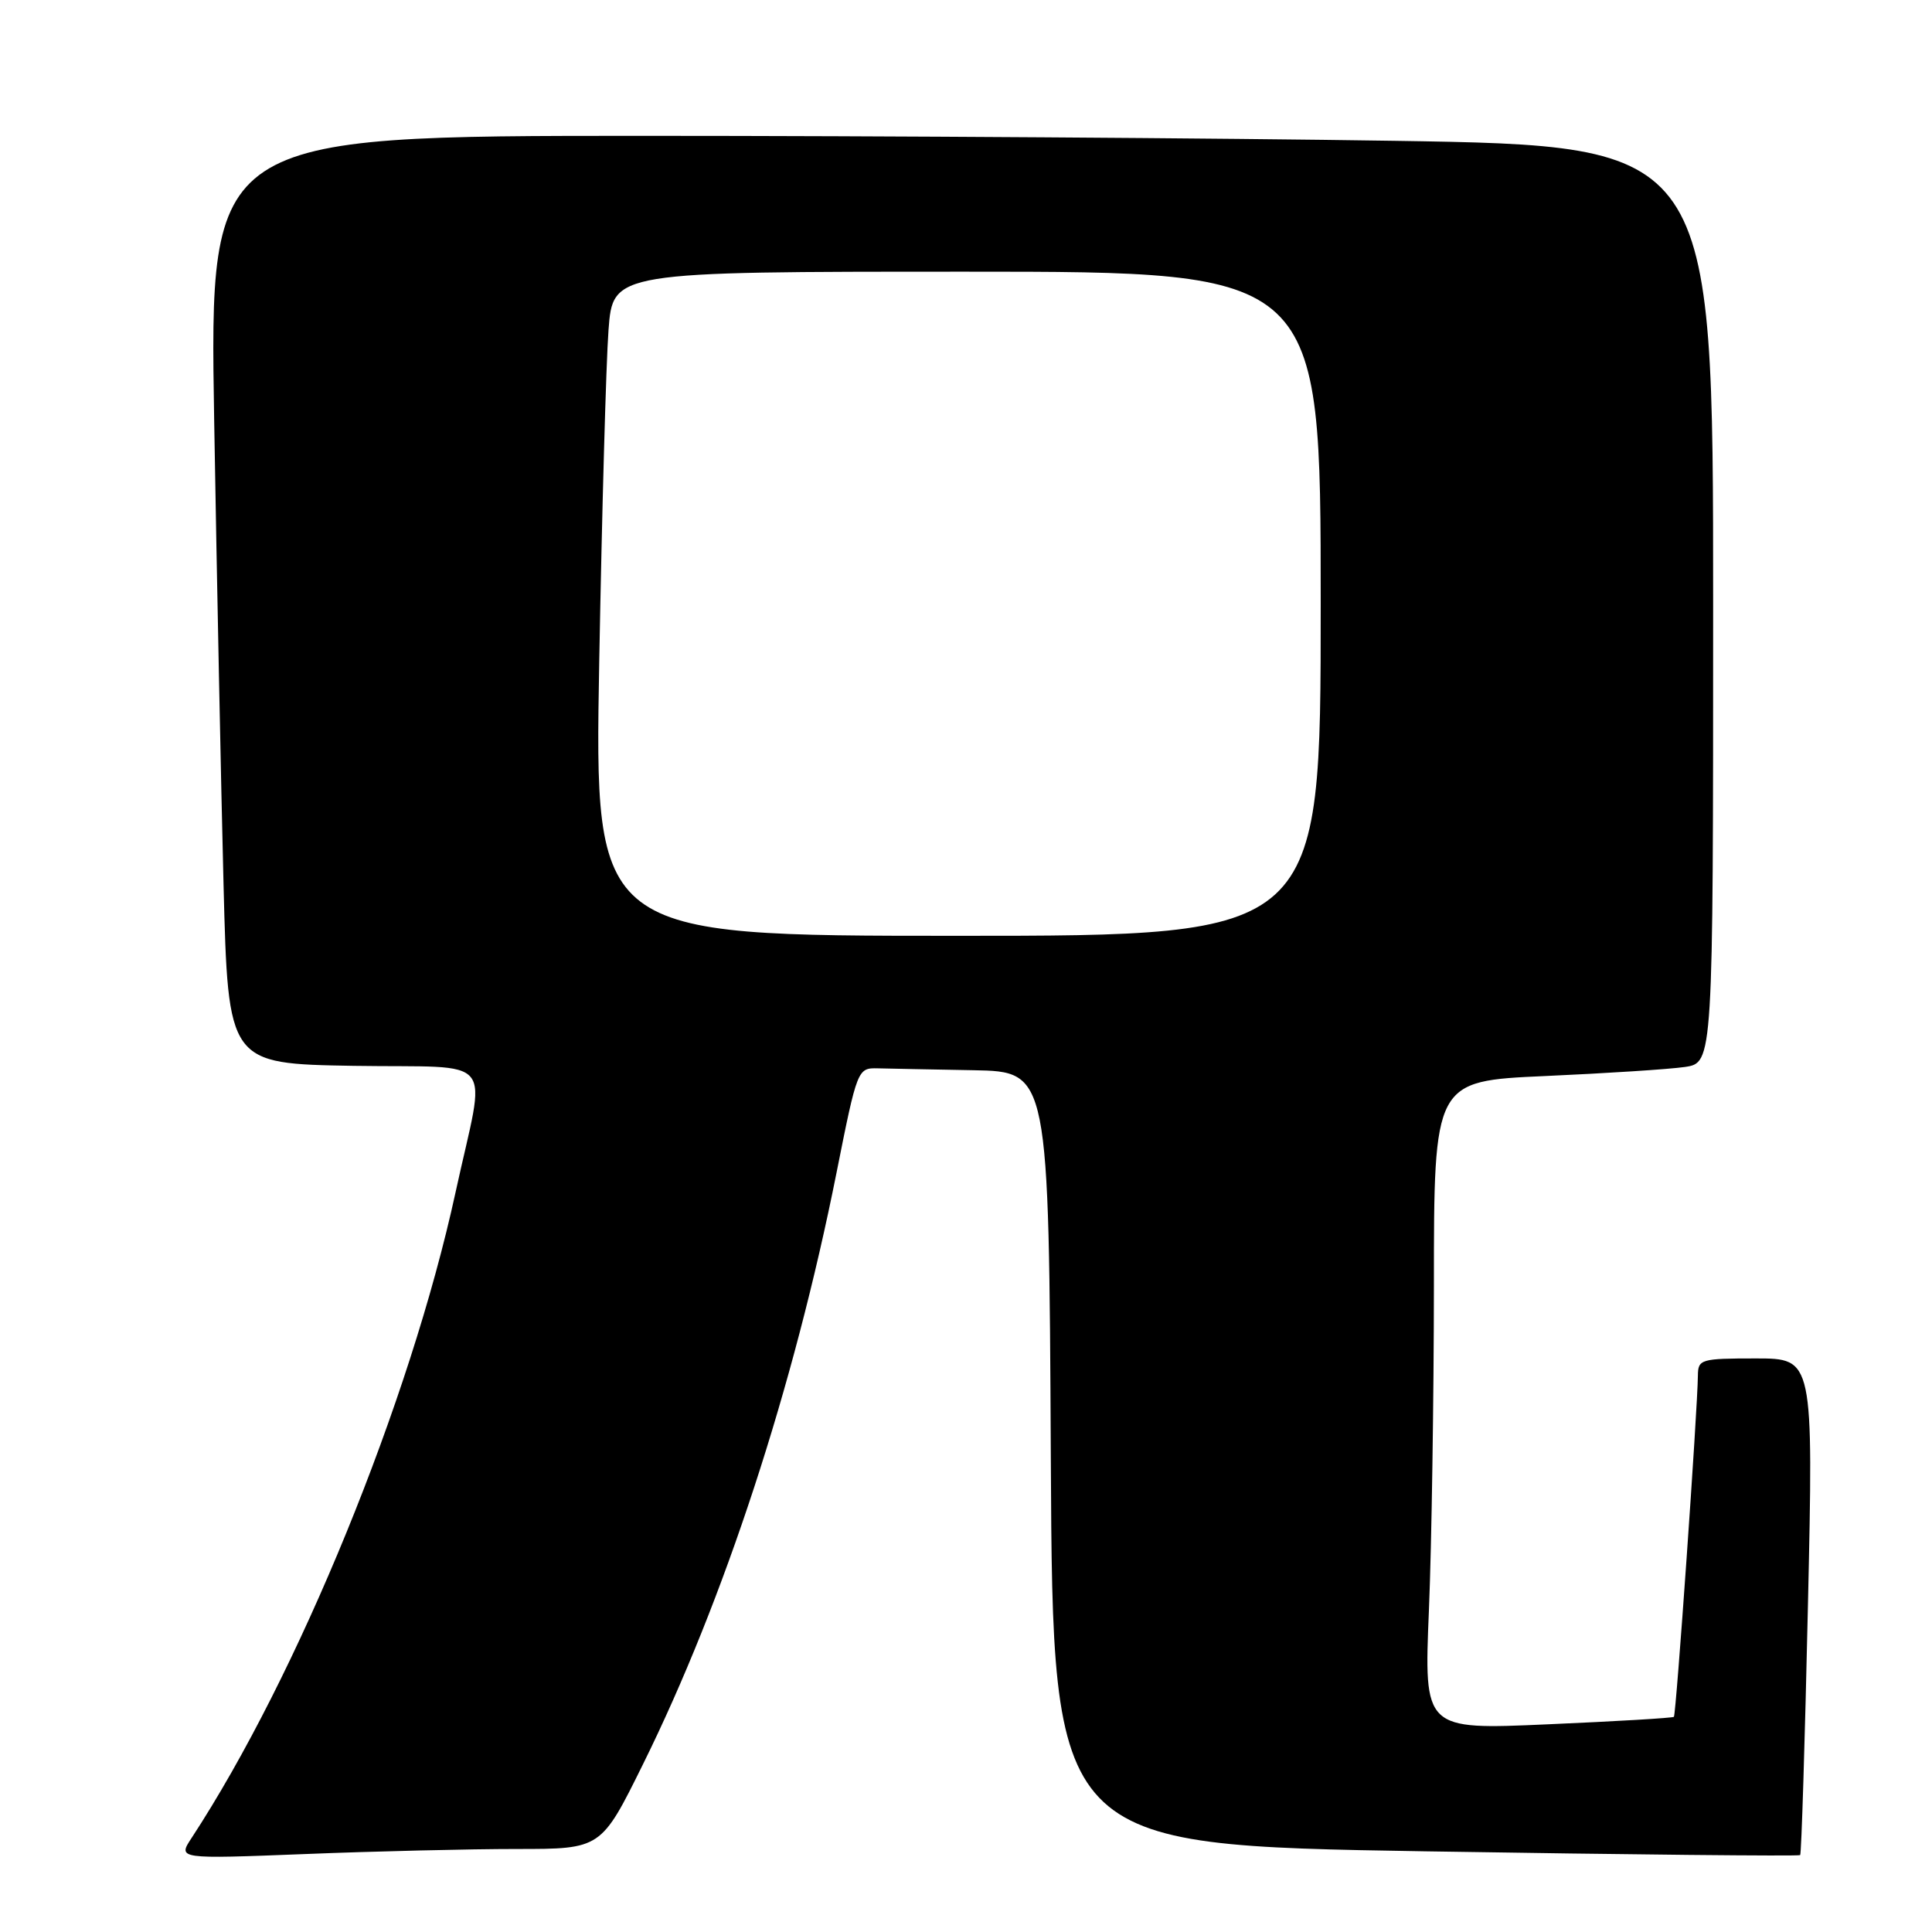 <?xml version="1.0" encoding="UTF-8" standalone="no"?>
<!DOCTYPE svg PUBLIC "-//W3C//DTD SVG 1.1//EN" "http://www.w3.org/Graphics/SVG/1.1/DTD/svg11.dtd" >
<svg xmlns="http://www.w3.org/2000/svg" xmlns:xlink="http://www.w3.org/1999/xlink" version="1.1" viewBox="0 0 256 256">
 <g >
 <path fill="currentColor"
d=" M 68.48 245.00 C 79.65 245.00 79.65 245.00 85.21 233.75 C 95.94 212.05 105.19 183.79 110.85 155.36 C 113.59 141.62 113.64 141.50 116.31 141.56 C 117.79 141.60 123.50 141.71 128.99 141.81 C 138.98 142.00 138.98 142.00 139.24 193.25 C 139.50 244.50 139.50 244.50 188.86 245.31 C 216.01 245.75 238.36 245.97 238.53 245.81 C 238.70 245.64 239.16 230.76 239.56 212.75 C 240.29 180.00 240.29 180.00 232.65 180.00 C 225.39 180.00 225.00 180.11 224.98 182.25 C 224.94 186.77 222.09 227.24 221.80 227.49 C 221.64 227.64 214.12 228.09 205.09 228.48 C 188.68 229.21 188.68 229.21 189.34 213.35 C 189.70 204.63 189.99 185.29 190.00 170.37 C 190.00 143.24 190.00 143.24 204.75 142.58 C 212.86 142.22 221.19 141.68 223.25 141.38 C 227.00 140.82 227.00 140.82 227.00 80.07 C 227.00 19.33 227.00 19.33 184.84 18.66 C 161.65 18.30 116.82 18.00 85.21 18.00 C 27.75 18.00 27.75 18.00 28.38 55.75 C 28.73 76.51 29.29 104.18 29.62 117.23 C 30.23 140.95 30.23 140.95 46.87 141.23 C 66.19 141.54 64.42 139.35 60.36 158.00 C 54.34 185.68 39.47 222.04 25.38 243.55 C 23.55 246.33 23.55 246.33 40.44 245.67 C 49.72 245.30 62.34 245.00 68.48 245.00 Z  M 79.40 87.75 C 79.76 67.81 80.31 48.01 80.63 43.75 C 81.21 36.00 81.21 36.00 128.10 36.00 C 175.00 36.00 175.00 36.00 175.00 80.00 C 175.00 124.00 175.00 124.00 126.88 124.00 C 78.76 124.00 78.76 124.00 79.40 87.75 Z "/>
</g>
</svg>